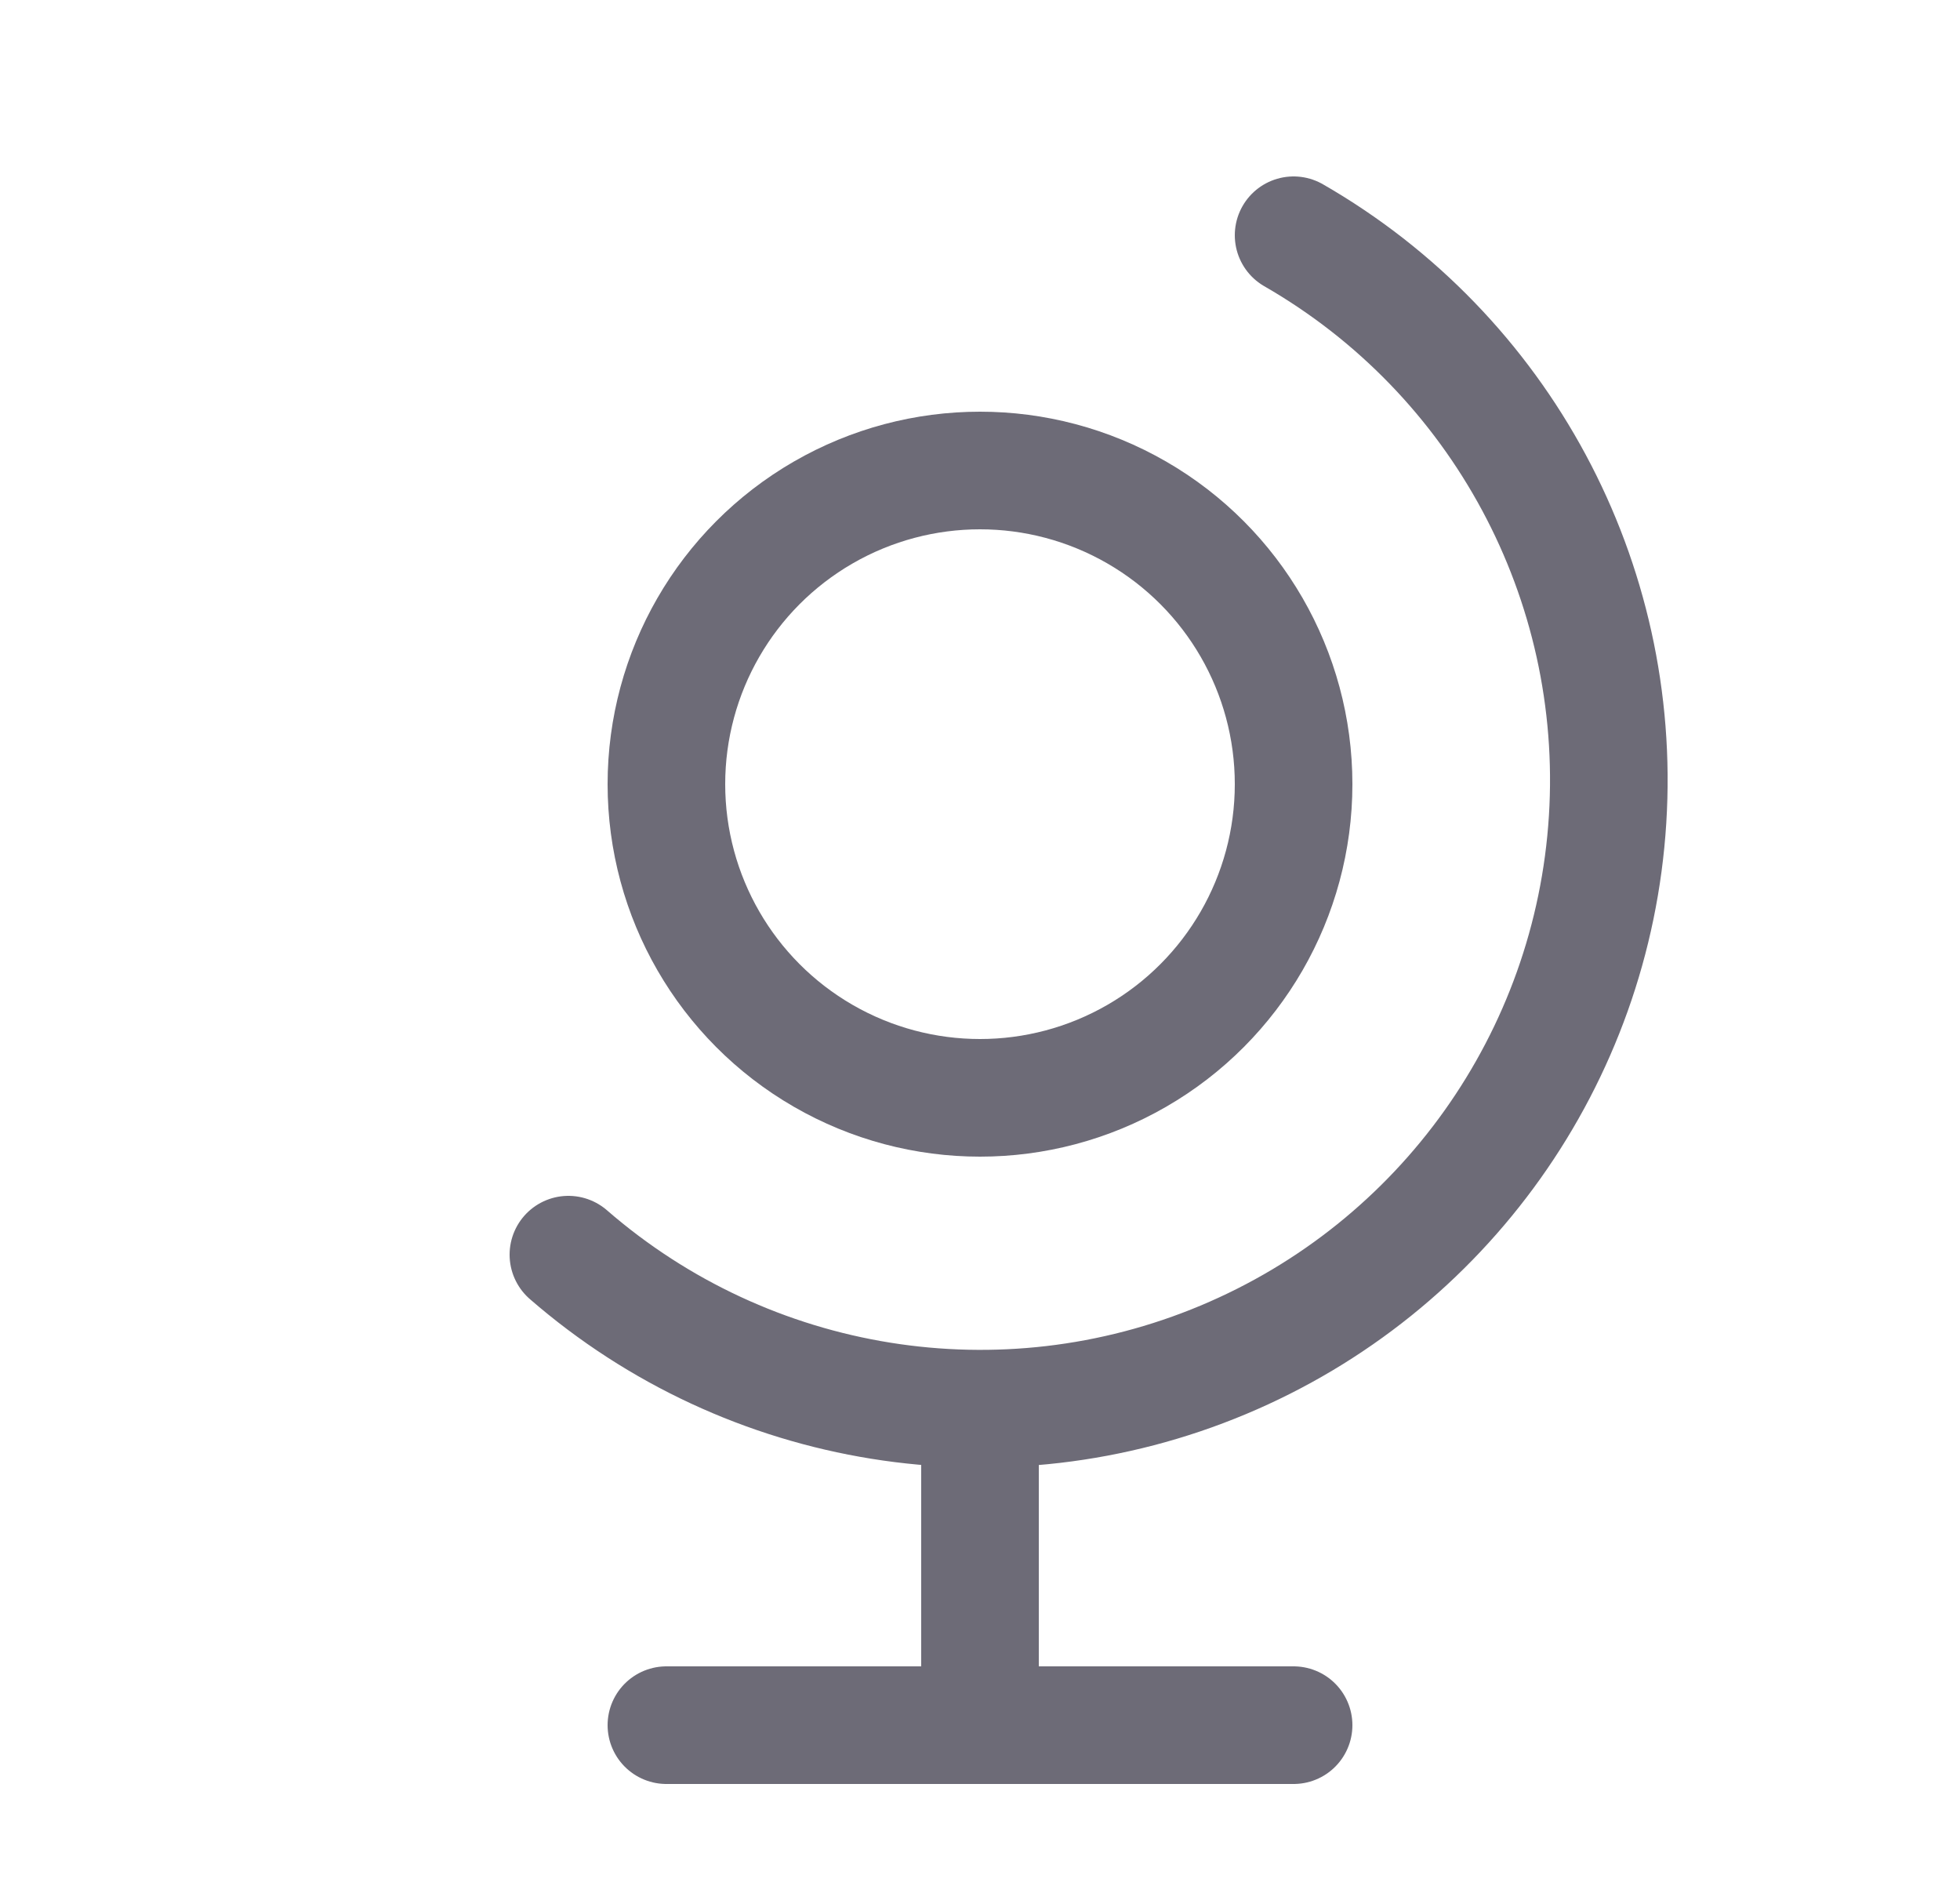 <svg width="25" height="24" viewBox="0 0 25 24" fill="none" xmlns="http://www.w3.org/2000/svg">
<circle cx="12.5" cy="10" r="4" stroke="#6D6B77" stroke-width="1.5" stroke-linecap="round" stroke-linejoin="round"/>
<path d="M7.25 16C9.552 17.999 12.789 18.52 15.601 17.342C18.414 16.165 20.315 13.493 20.505 10.45C20.696 7.407 19.143 4.519 16.5 3" stroke="#6D6B77" stroke-width="1.5" stroke-linecap="round" stroke-linejoin="round"/>
<path d="M12.5 18V22" stroke="#6D6B77" stroke-width="1.5" stroke-linecap="round" stroke-linejoin="round"/>
<path d="M8.5 22H16.5" stroke="#6D6B77" stroke-width="1.5" stroke-linecap="round" stroke-linejoin="round"/>
</svg>
